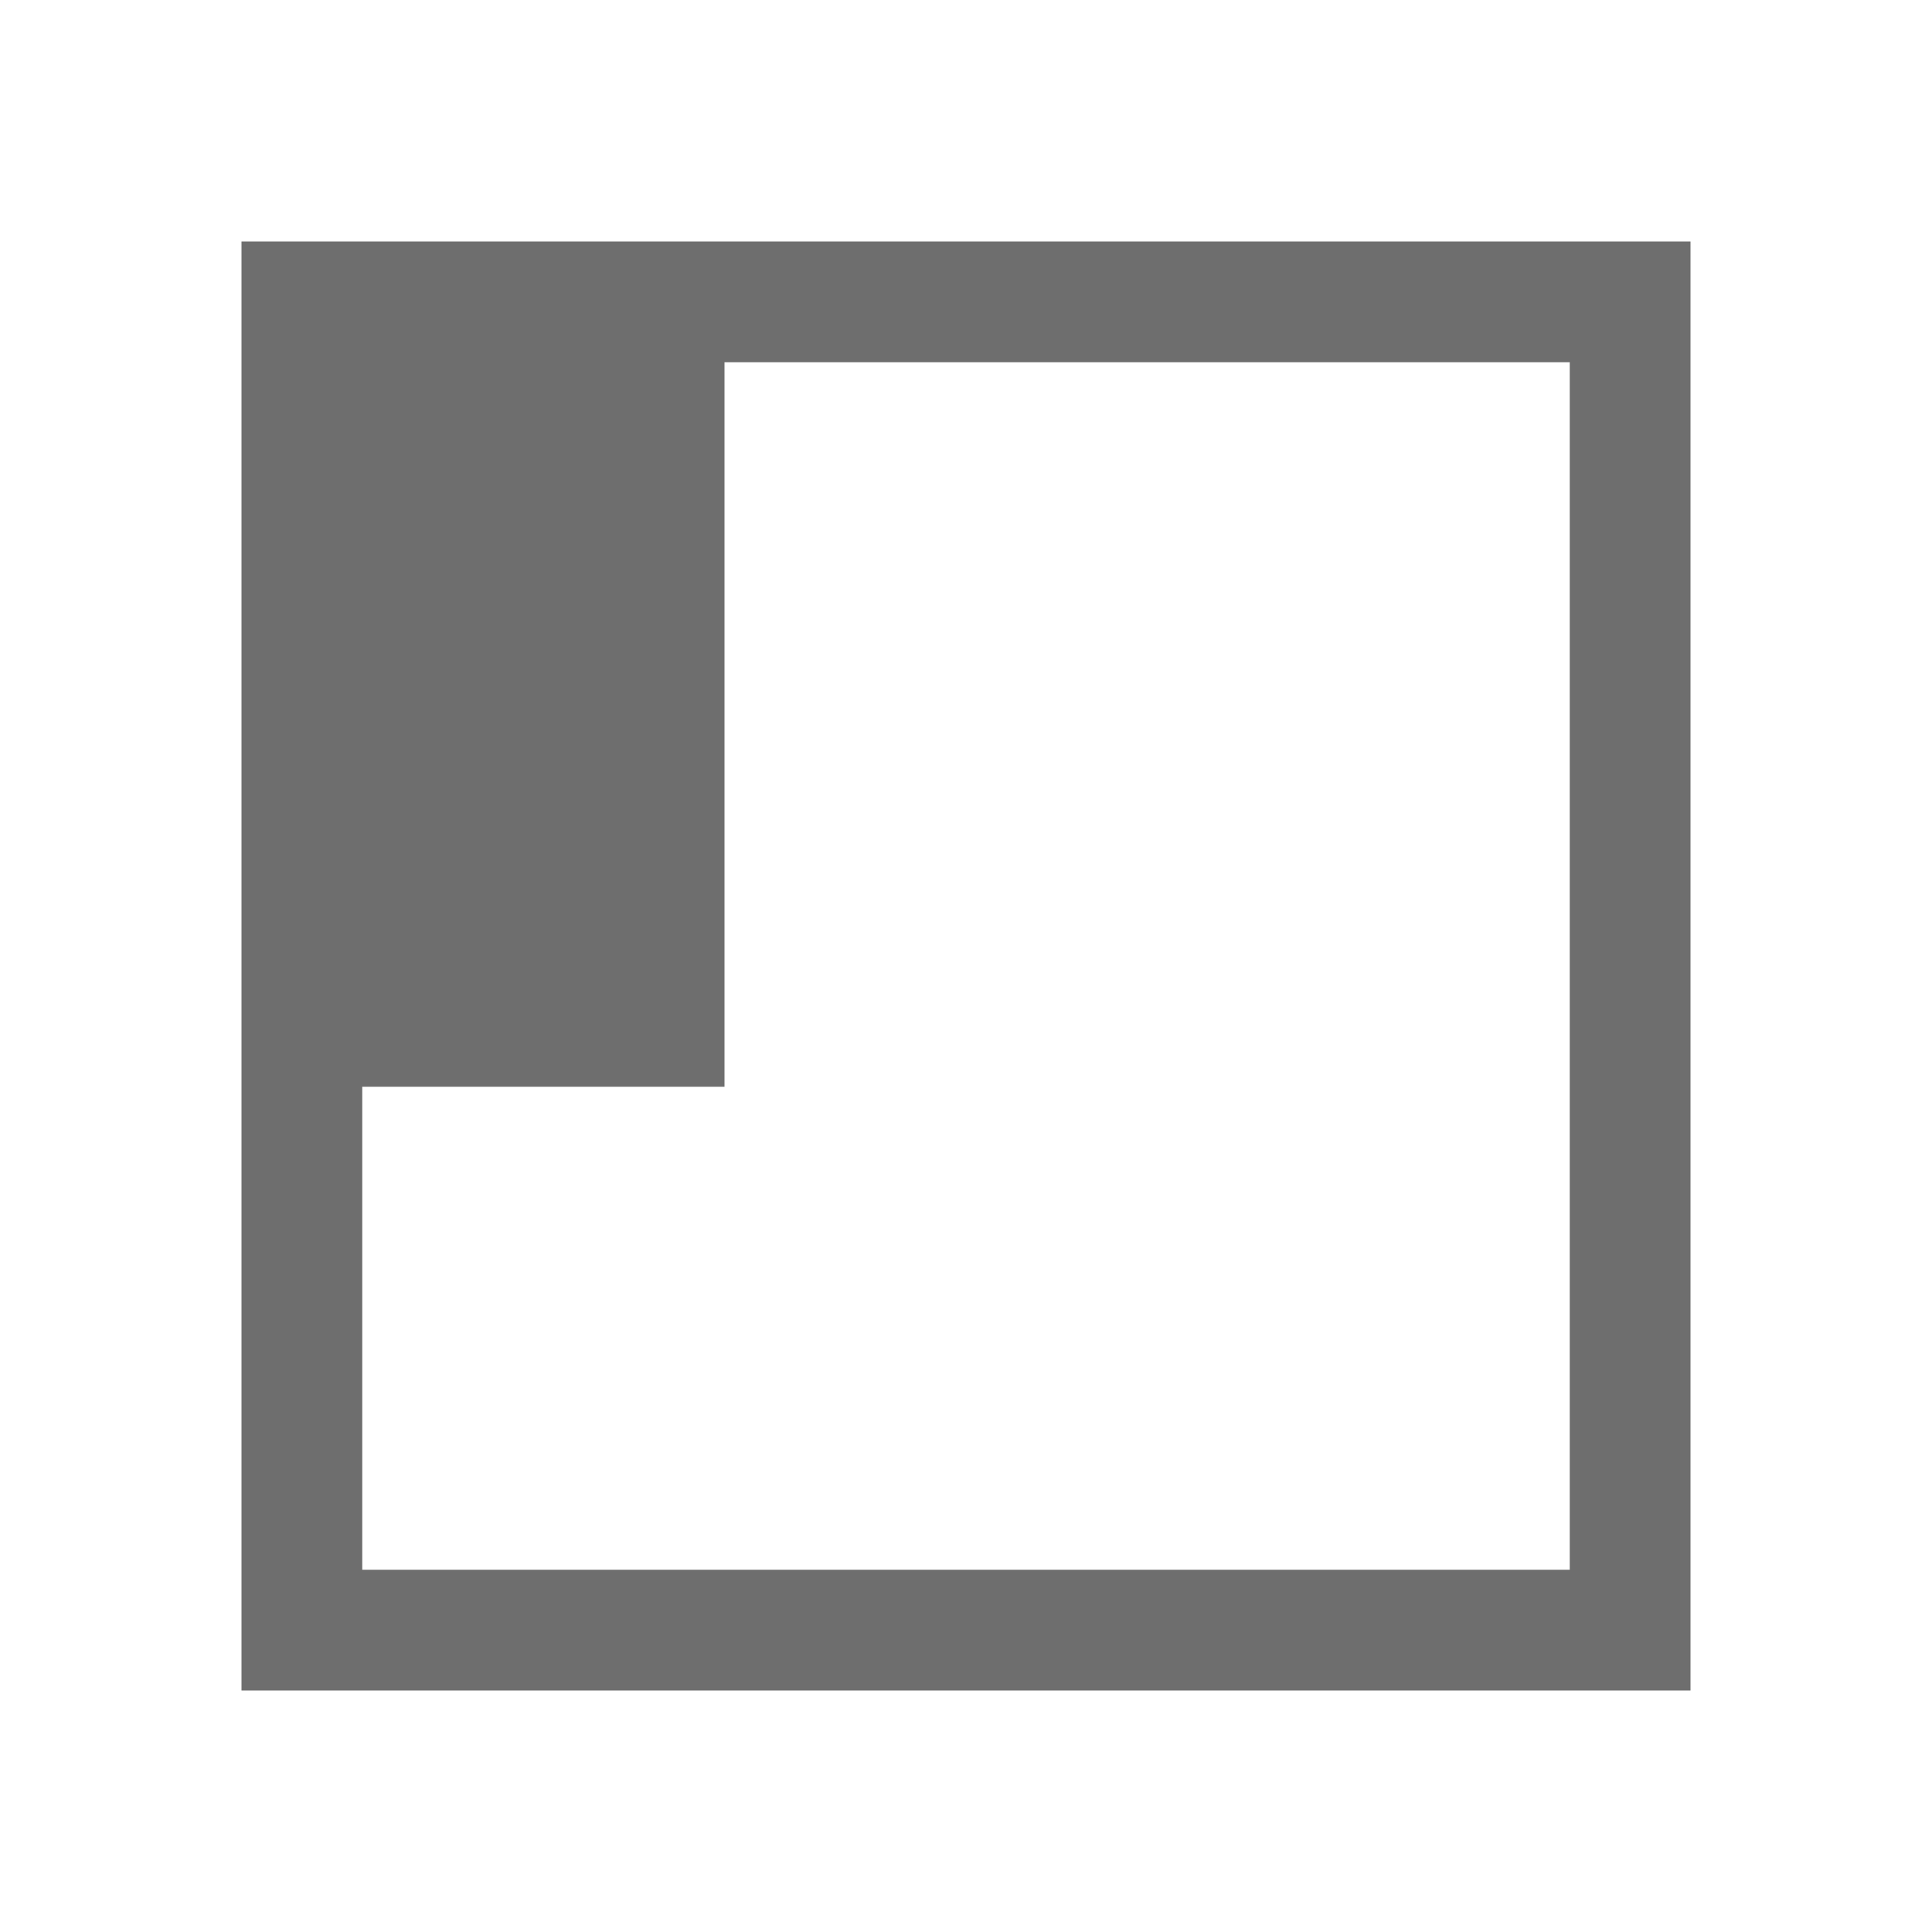 <svg width="16" height="16" viewBox="0 0 16 16" fill="none" xmlns="http://www.w3.org/2000/svg"><path fill-rule="evenodd" clip-rule="evenodd" d="M2 2h12v12H2V2zm1 1v10h10V3H3zm0 0h3v6H3V3z" fill="#6E6E6E"/></svg>